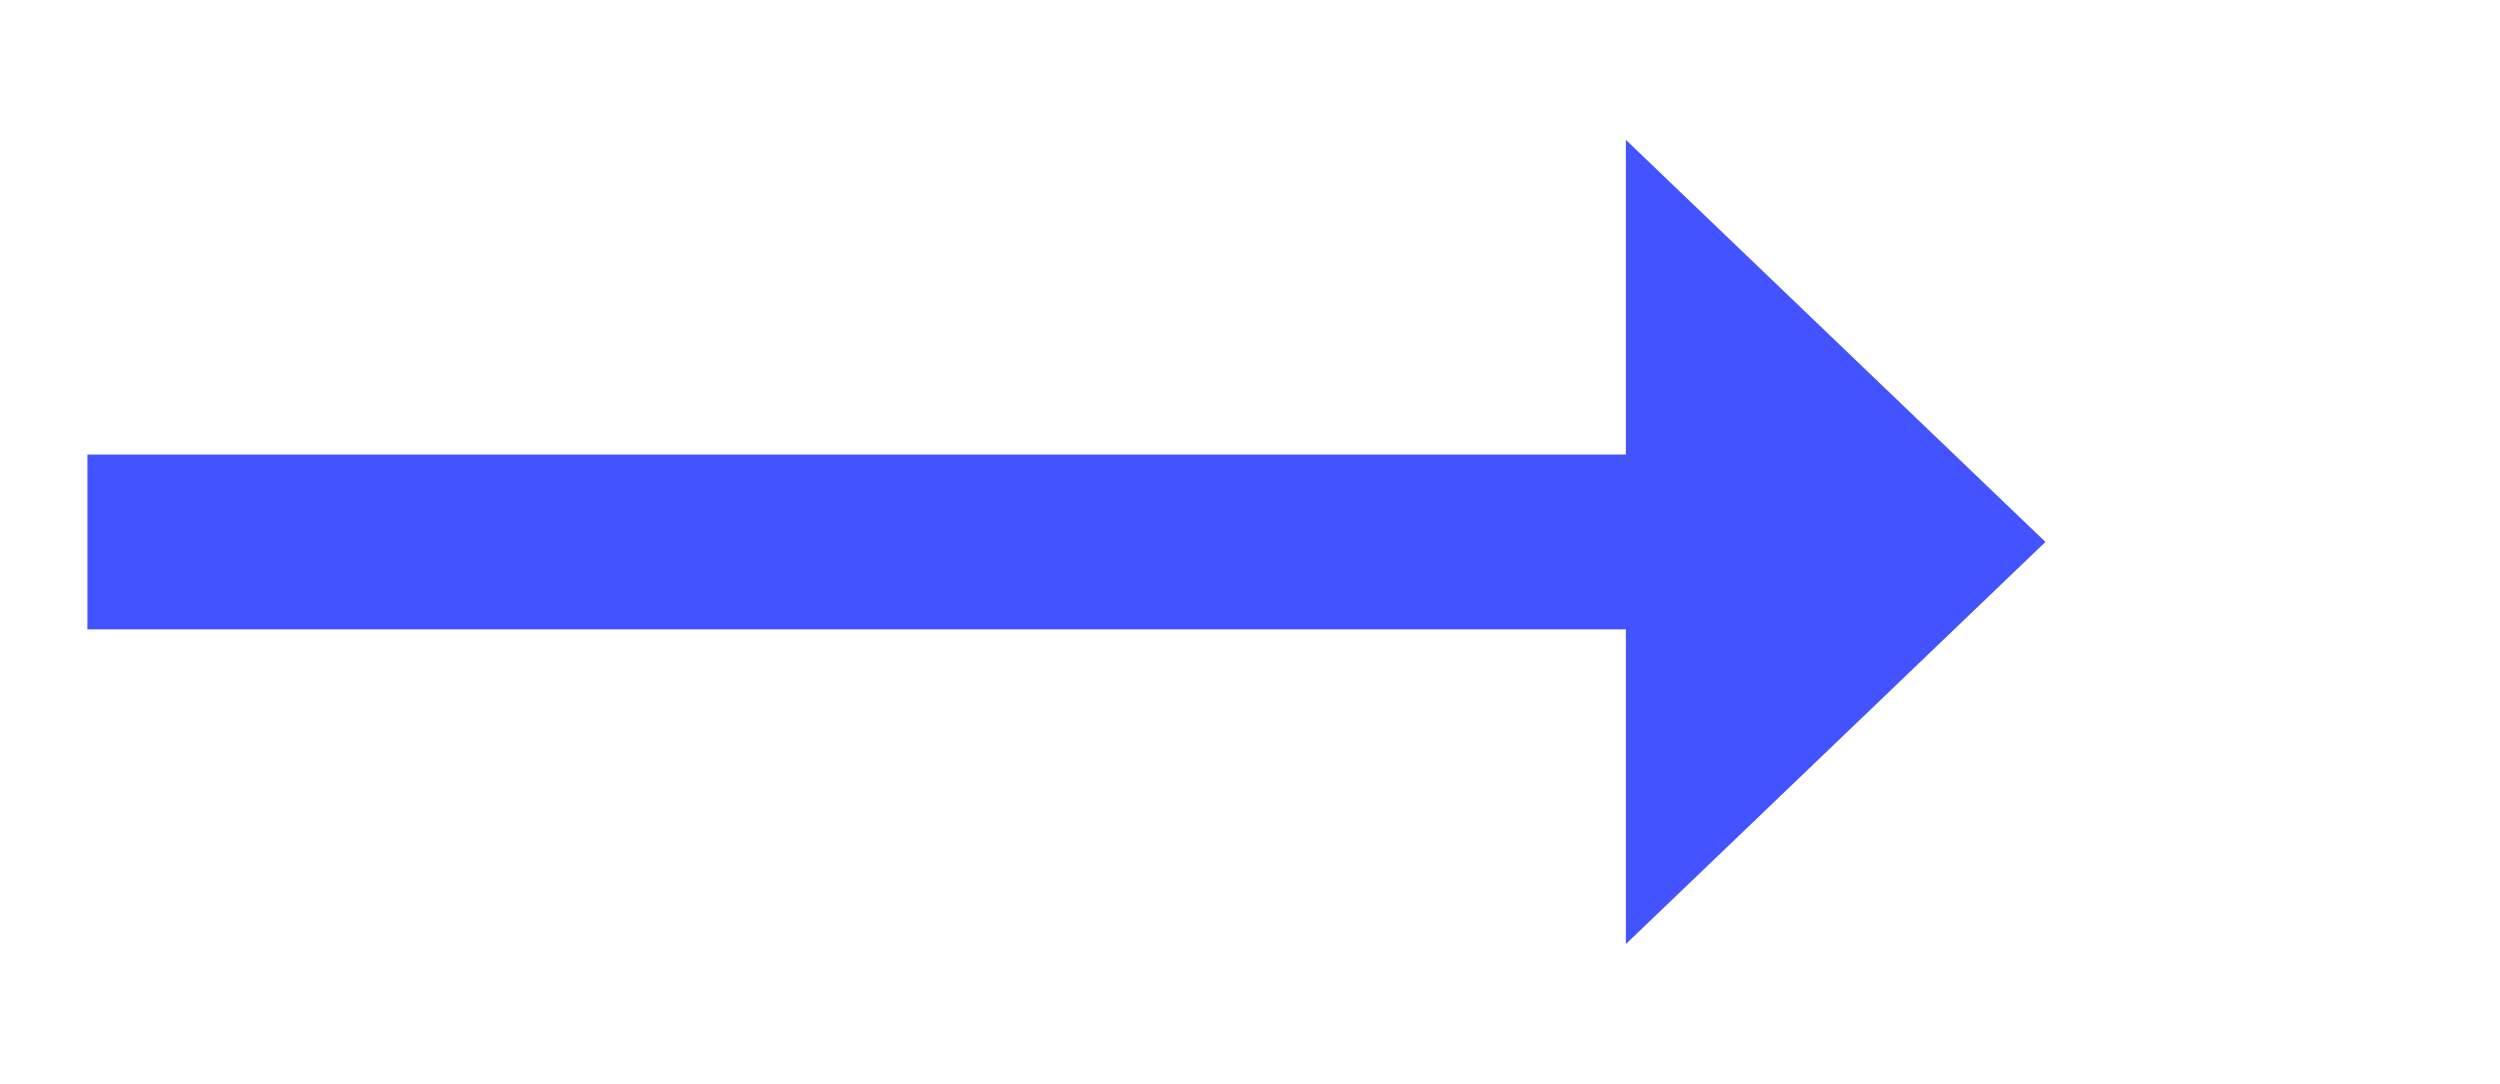 ﻿<?xml version="1.0" encoding="utf-8"?>
<svg version="1.1" xmlns:xlink="http://www.w3.org/1999/xlink" width="71.5px" height="31px" xmlns="http://www.w3.org/2000/svg">
  <g transform="matrix(1 0 0 1 -1408.5 33 )">
    <path d="M 1455 -6  L 1467 -17.5  L 1455 -29  L 1455 -6  Z " fill-rule="nonzero" fill="#4353ff" stroke="none" />
    <path d="M 1411 -17.5  L 1458 -17.5  " stroke-width="5" stroke="#4353ff" fill="none" />
  </g>
</svg>